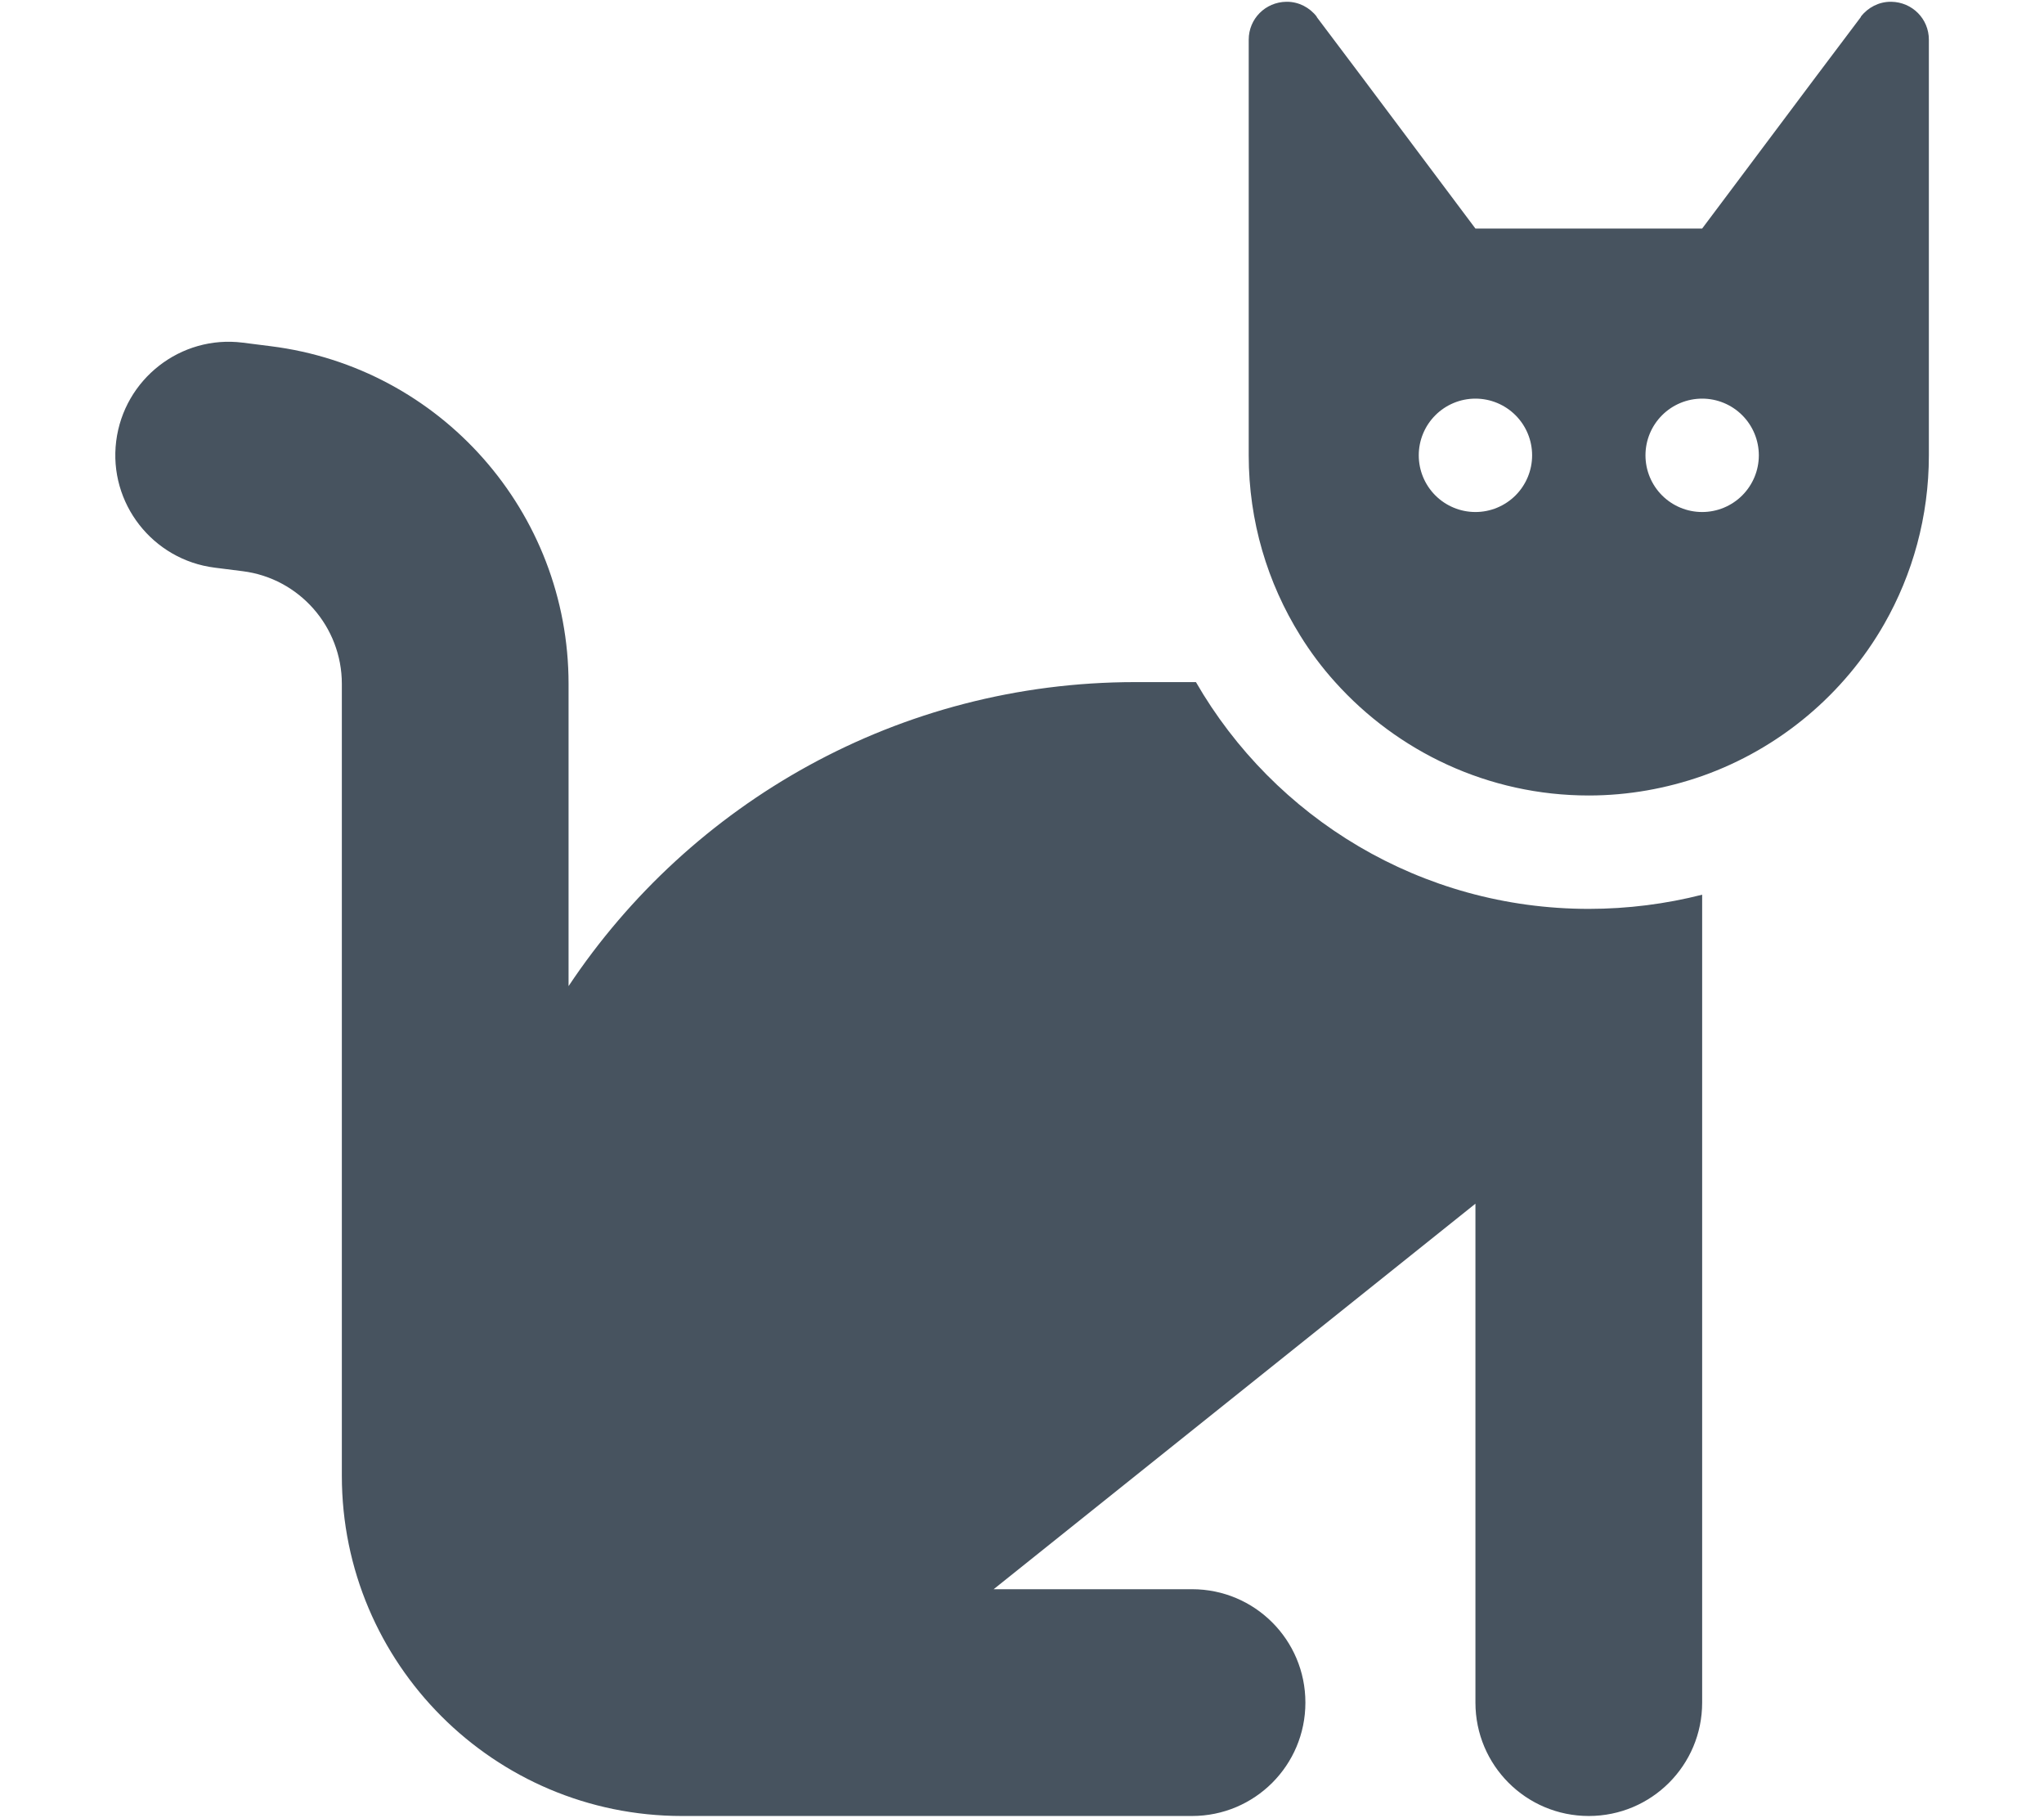 <svg width="577" height="513" viewBox="0 0 577 513" fill="none" xmlns="http://www.w3.org/2000/svg">
<g clip-path="url(#clip0_104_818)">
<path d="M320.5 192.5H337.6C359.7 230.8 401.1 256.5 448.5 256.5C459.5 256.5 470.3 255.1 480.5 252.5V256.5V288.5V480.5C480.5 498.2 466.2 512.5 448.5 512.5C430.8 512.5 416.5 498.2 416.5 480.5V339.7L280.5 448.5H336.5C354.2 448.5 368.5 462.8 368.5 480.5C368.5 498.2 354.2 512.5 336.5 512.5H192.5C139.5 512.5 96.5 469.5 96.5 416.5V193C96.5 176.9 84.5 163.2 68.5 161.2L60.6 160.2C43.1 158 30.6 142 32.8 124.5C35 107 51 94.5 68.5 96.7L76.4 97.7C124.4 103.7 160.5 144.5 160.5 193V278.3C194.9 226.6 253.7 192.5 320.5 192.5ZM480.5 219C470.5 222.5 459.7 224.5 448.5 224.5C420.1 224.5 394.5 212.1 376.9 192.5C373.2 188.4 369.9 184 367 179.3C357.8 164.5 352.5 147.1 352.5 128.5V32.5V12.5V11.2C352.5 5.3 357.2 0.6 363.1 0.5H363.3C366.6 0.5 369.7 2.1 371.7 4.7V4.8L384.5 21.8L411.7 58.1L416.5 64.5H480.5L485.3 58.1L512.5 21.8L525.3 4.8V4.7C527.3 2.1 530.4 0.5 533.7 0.5H533.9C539.8 0.6 544.5 5.3 544.5 11.2V12.5V32.5V128.5C544.5 145.8 539.9 162.1 531.9 176.1C520.6 195.9 502.3 211.3 480.5 219ZM432.5 128.5C432.5 124.257 430.814 120.187 427.814 117.186C424.813 114.186 420.743 112.5 416.5 112.5C412.257 112.5 408.187 114.186 405.186 117.186C402.186 120.187 400.5 124.257 400.5 128.5C400.5 132.743 402.186 136.813 405.186 139.814C408.187 142.814 412.257 144.5 416.5 144.5C420.743 144.5 424.813 142.814 427.814 139.814C430.814 136.813 432.5 132.743 432.5 128.5ZM480.5 144.5C484.743 144.5 488.813 142.814 491.814 139.814C494.814 136.813 496.5 132.743 496.5 128.5C496.5 124.257 494.814 120.187 491.814 117.186C488.813 114.186 484.743 112.5 480.5 112.5C476.257 112.5 472.187 114.186 469.186 117.186C466.186 120.187 464.5 124.257 464.5 128.5C464.5 132.743 466.186 136.813 469.186 139.814C472.187 142.814 476.257 144.5 480.5 144.5Z" fill="#47535F"/>
</g>
<defs>
<clipPath id="clip0_104_818">
<rect width="576" height="512" fill="white" transform="translate(0.5 0.5)"/>
</clipPath>
</defs>
</svg>

